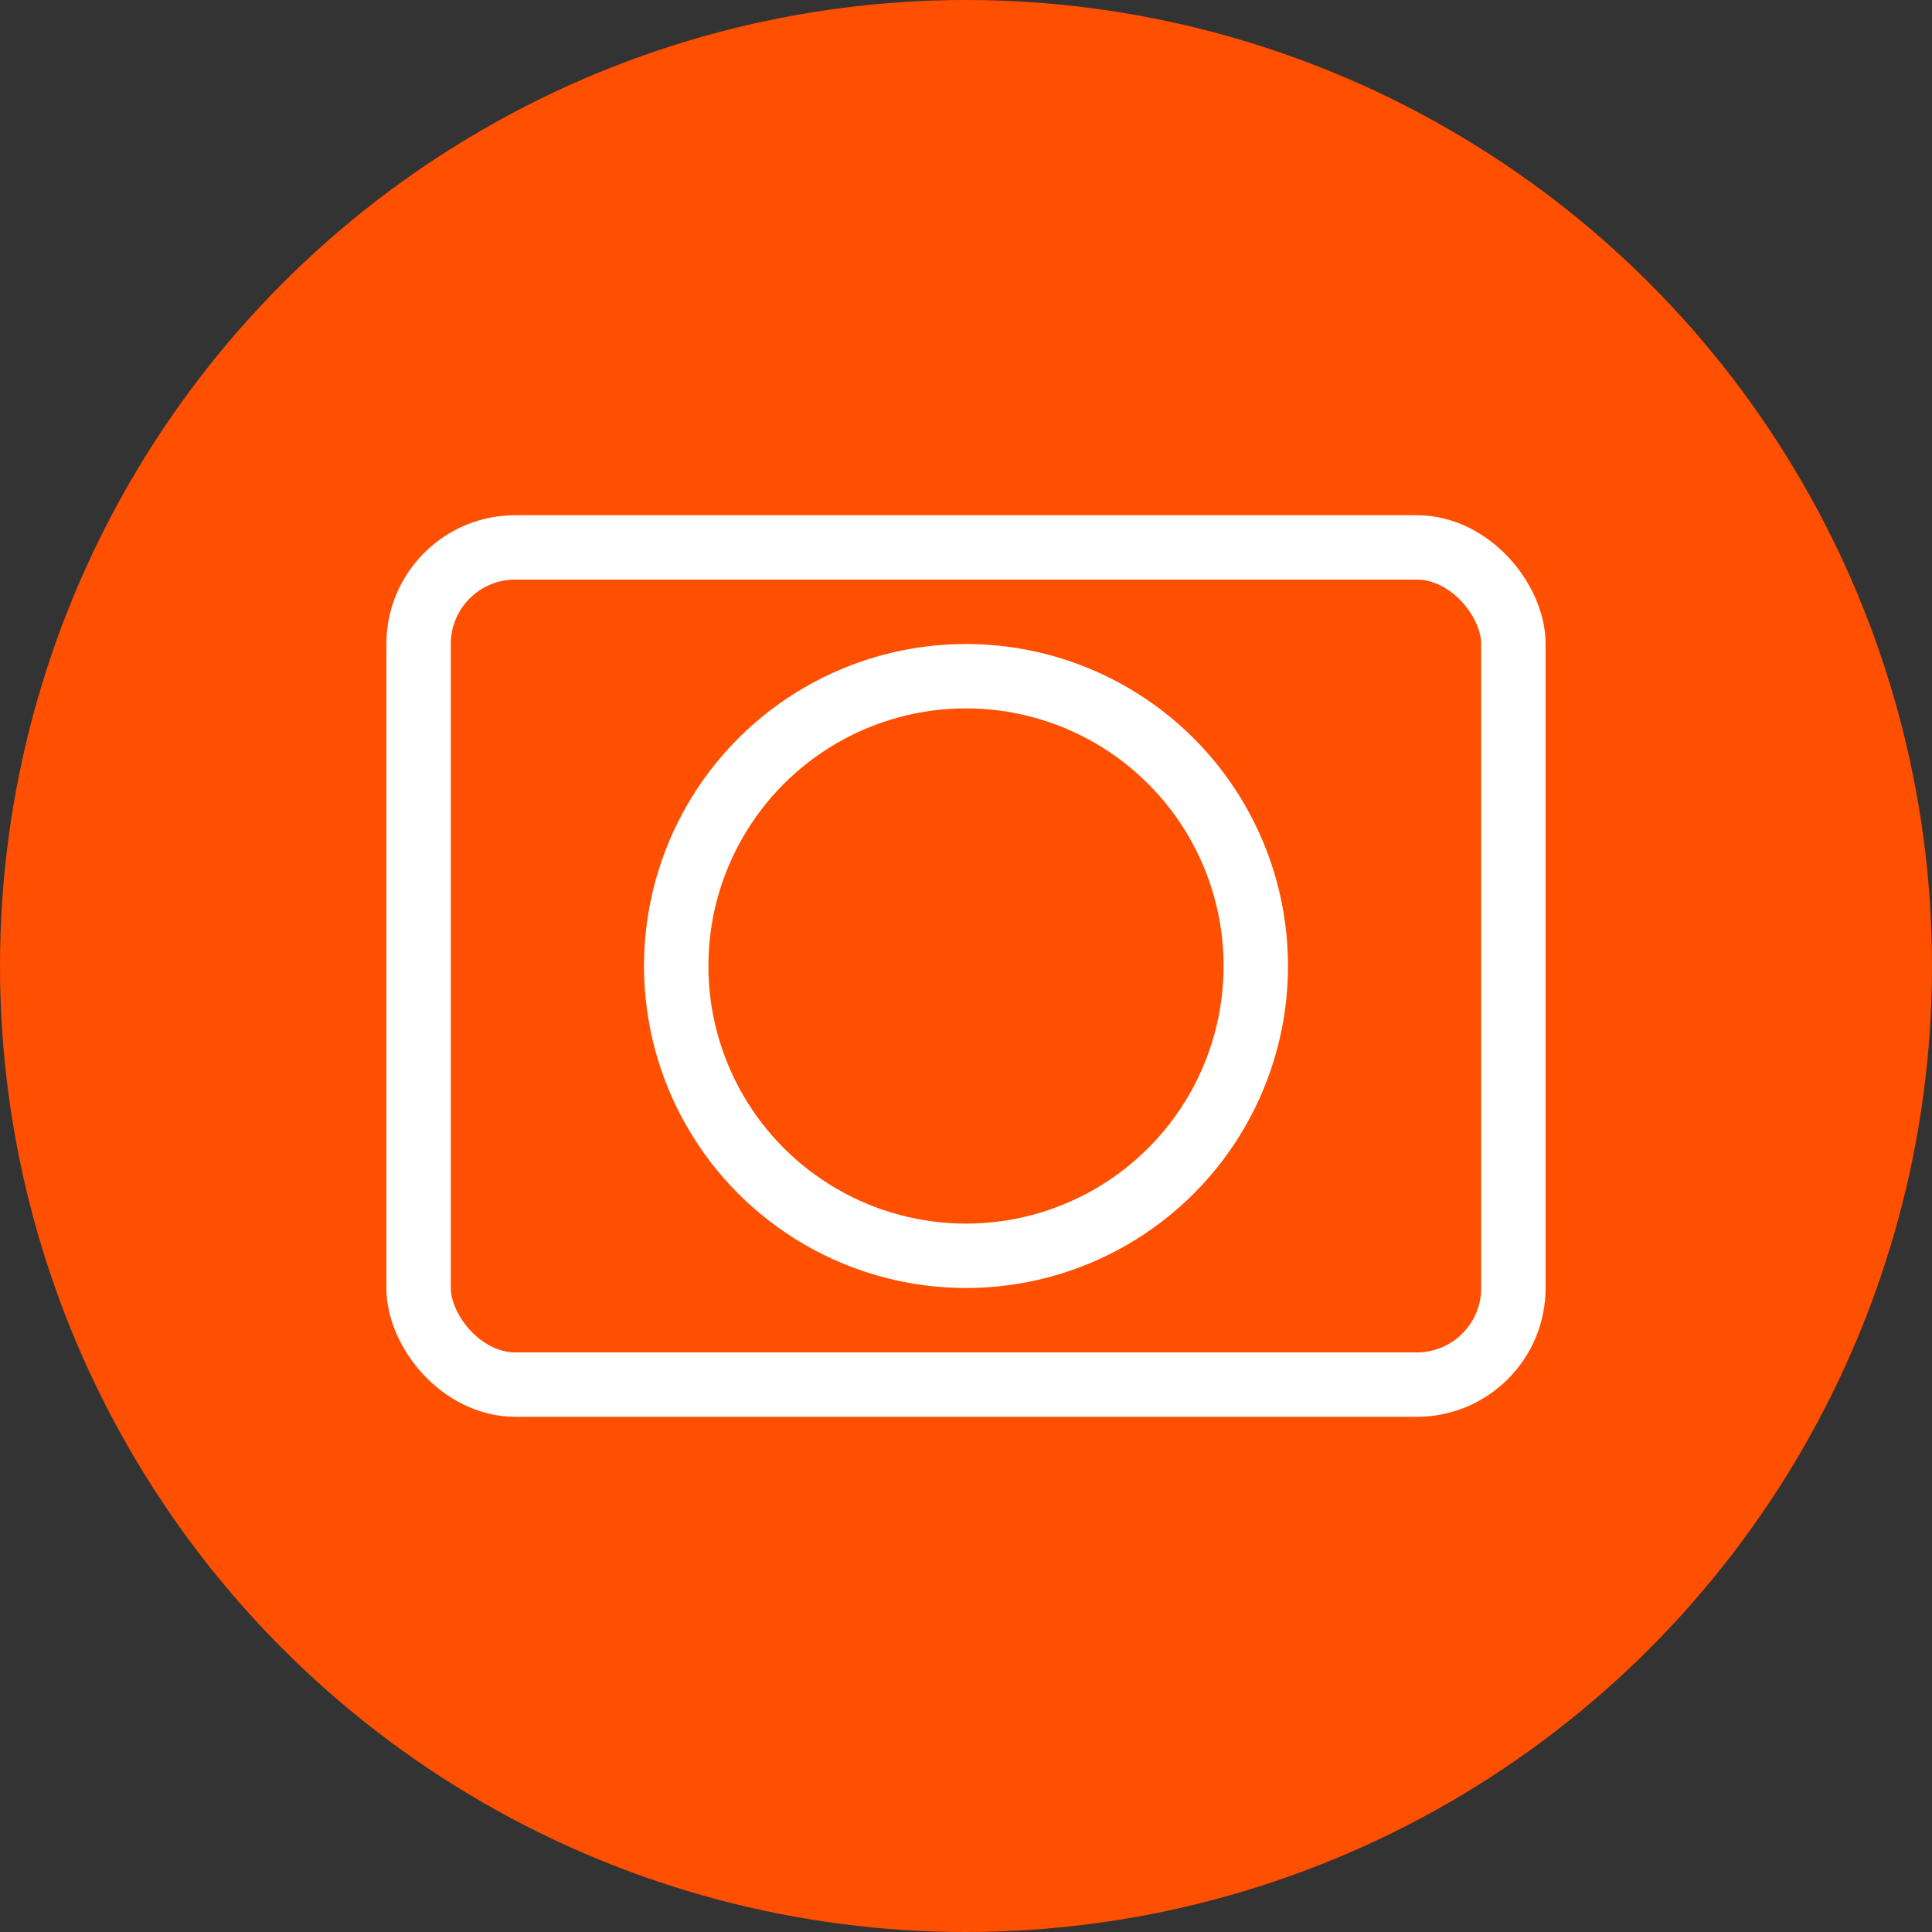 <svg width="30" height="30" viewBox="0 0 30 30" fill="none" xmlns="http://www.w3.org/2000/svg">
<rect x="0" y="0" width="30" height="30" fill="#333333" stroke="none"/>
<circle cx="15" cy="15" r="15" fill="#FF4F00"/>
<circle cx="15" cy="15" r="4.5" stroke="white"/>
<rect x="6.5" y="8.5" width="17" height="13" rx="1.5" stroke="white"/>
</svg>

